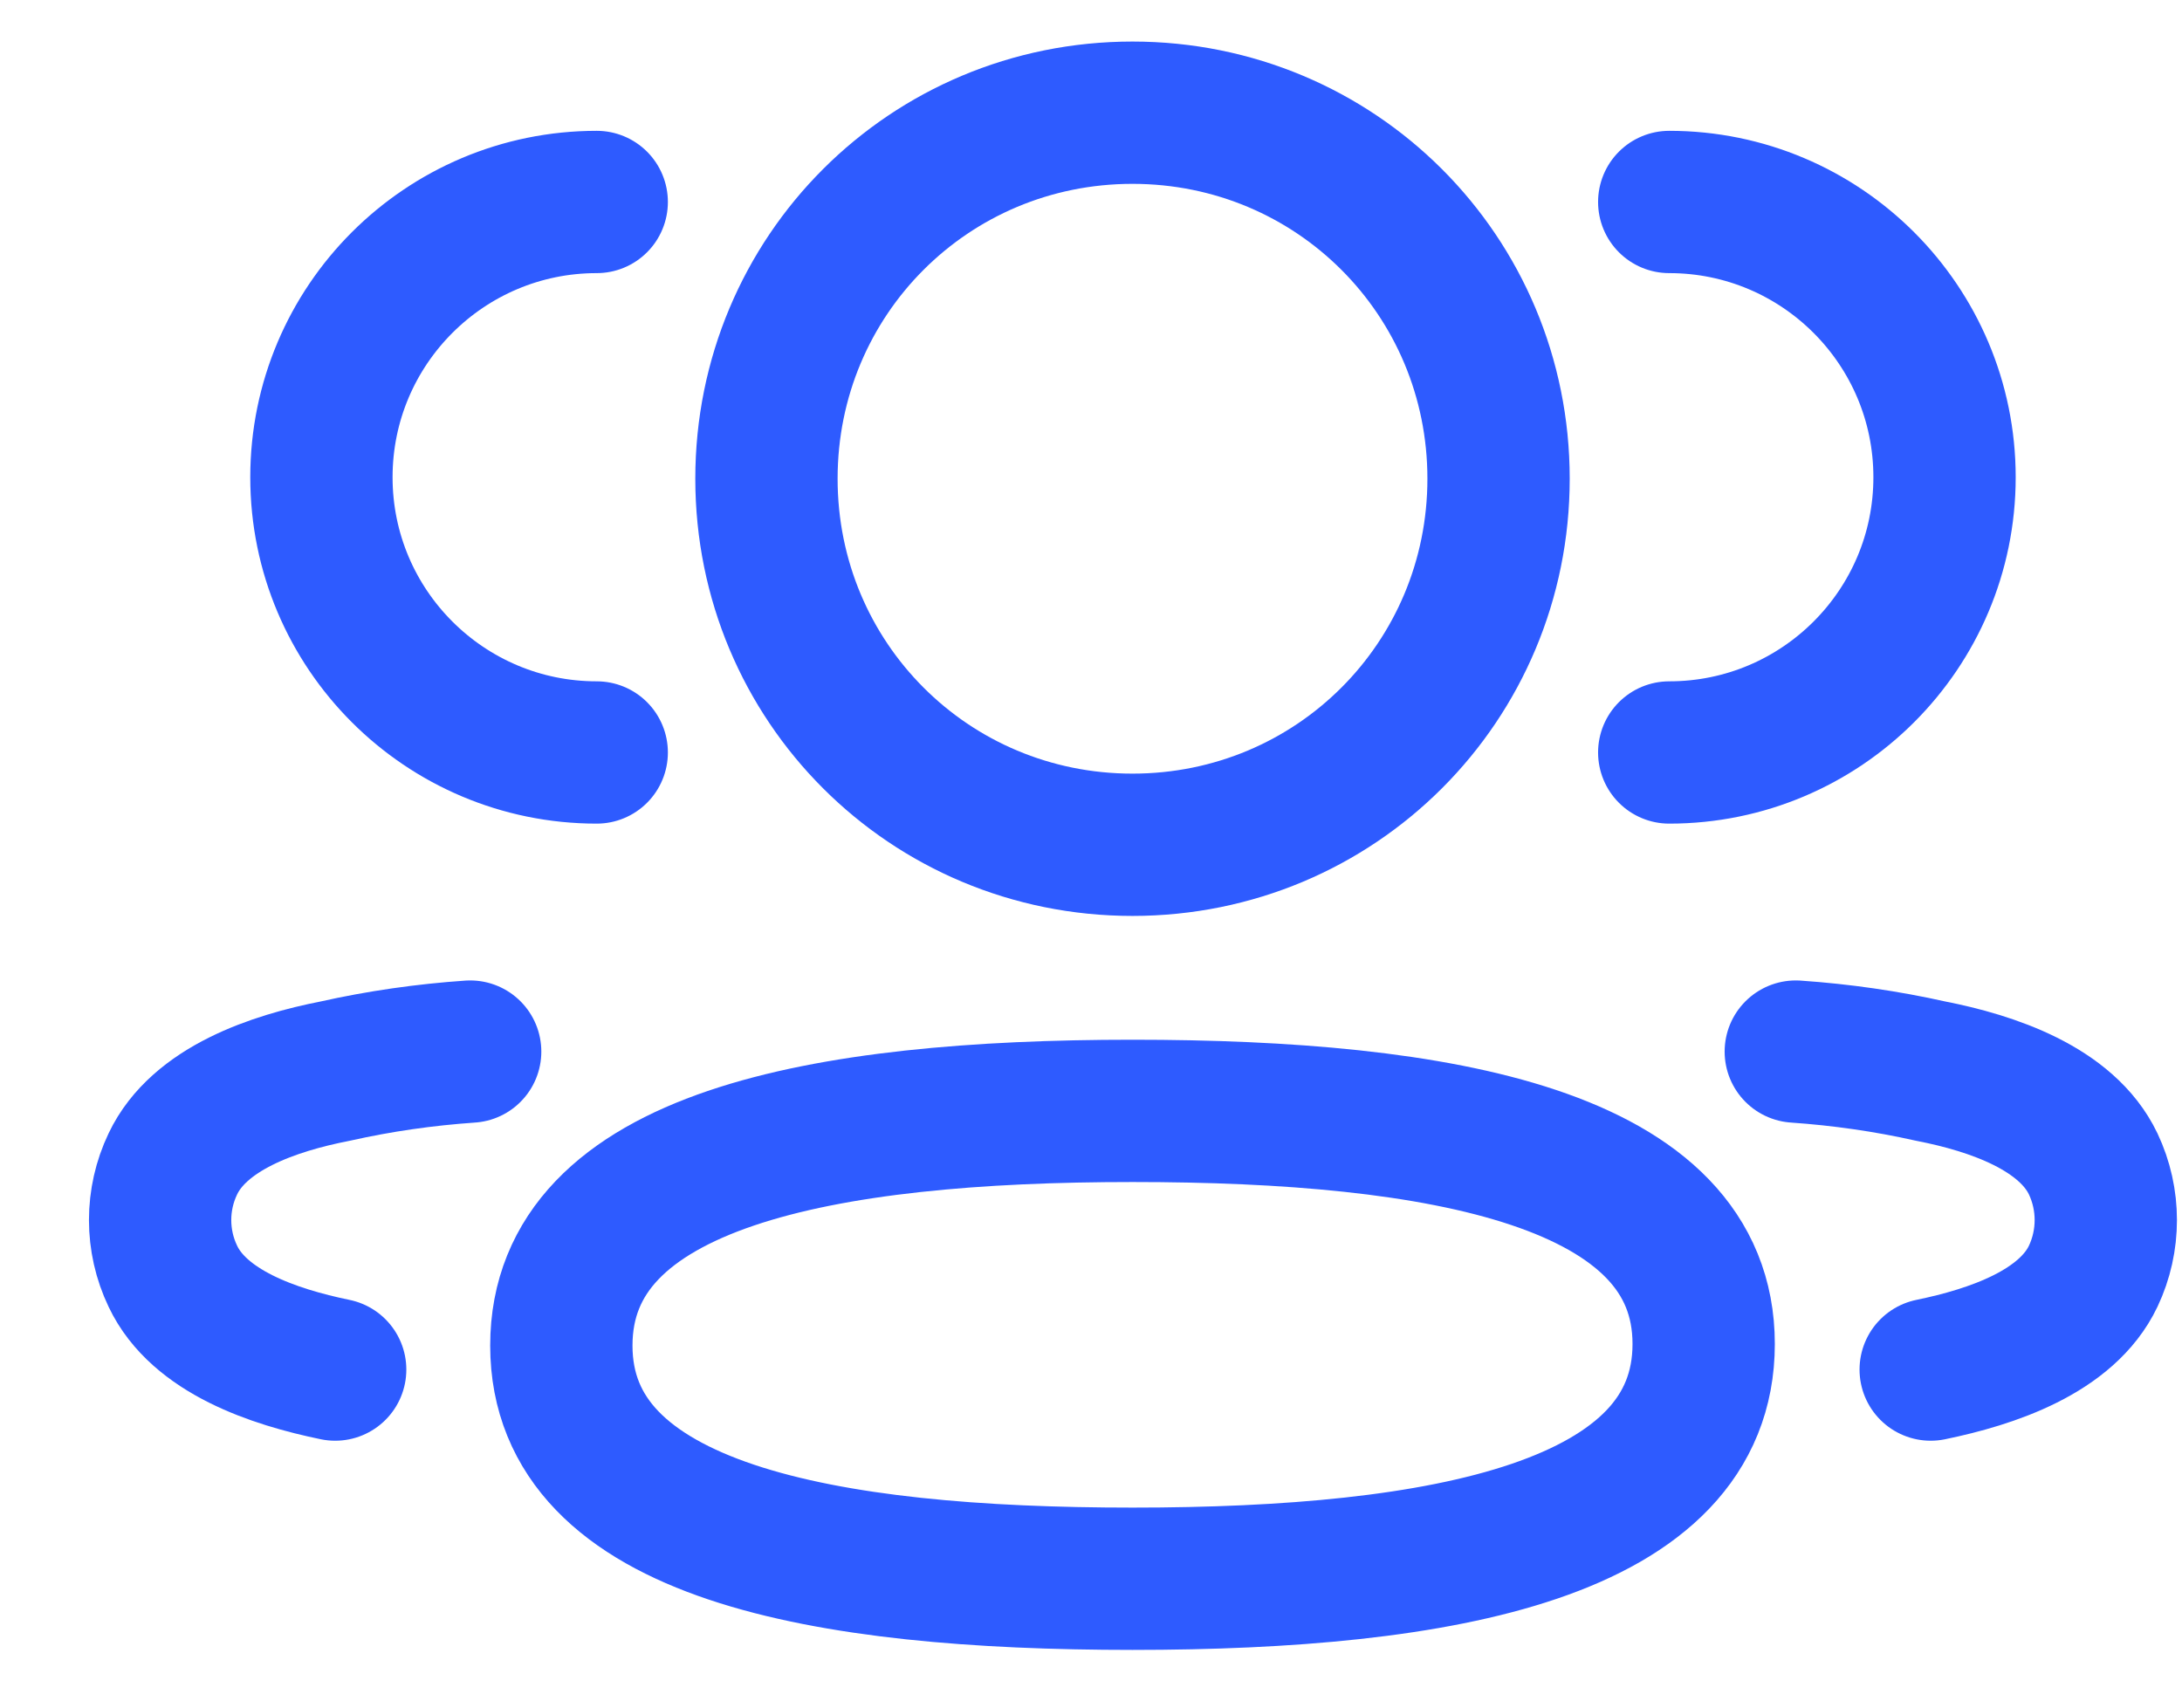 <svg width="23" height="18" viewBox="0 0 23 18" fill="none" xmlns="http://www.w3.org/2000/svg">
<path d="M17.595 7.932C19.197 7.932 20.497 6.633 20.497 5.031C20.497 3.428 19.197 2.129 17.595 2.129" stroke="#2E5BFF" stroke-width="1.5" stroke-linecap="round" stroke-linejoin="round"/>
<path d="M18.929 11.085C19.407 11.118 19.883 11.186 20.351 11.291C21.002 11.418 21.785 11.685 22.064 12.269C22.241 12.643 22.241 13.079 22.064 13.453C21.786 14.037 21.002 14.303 20.351 14.437" stroke="#2E5BFF" stroke-width="1.5" stroke-linecap="round" stroke-linejoin="round"/>
<path d="M6.29 7.932C4.688 7.932 3.388 6.633 3.388 5.031C3.388 3.428 4.688 2.129 6.29 2.129" stroke="#2E5BFF" stroke-width="1.5" stroke-linecap="round" stroke-linejoin="round"/>
<path d="M4.956 11.085C4.477 11.118 4.001 11.186 3.533 11.291C2.882 11.418 2.099 11.685 1.822 12.269C1.643 12.643 1.643 13.079 1.822 13.453C2.098 14.037 2.882 14.303 3.533 14.437" stroke="#2E5BFF" stroke-width="1.5" stroke-linecap="round" stroke-linejoin="round"/>
<path fill-rule="evenodd" clip-rule="evenodd" d="M11.938 11.71C15.184 11.71 17.958 12.201 17.958 14.167C17.958 16.133 15.203 16.642 11.938 16.642C8.69 16.642 5.917 16.151 5.917 14.184C5.917 12.218 8.672 11.71 11.938 11.71Z" stroke="#2E5BFF" stroke-width="1.5" stroke-linecap="round" stroke-linejoin="round"/>
<path fill-rule="evenodd" clip-rule="evenodd" d="M11.937 8.905C9.796 8.905 8.079 7.188 8.079 5.046C8.079 2.904 9.796 1.188 11.937 1.188C14.079 1.188 15.796 2.904 15.796 5.046C15.796 7.188 14.079 8.905 11.937 8.905Z" stroke="#2E5BFF" stroke-width="1.5" stroke-linecap="round" stroke-linejoin="round"/>
</svg>
